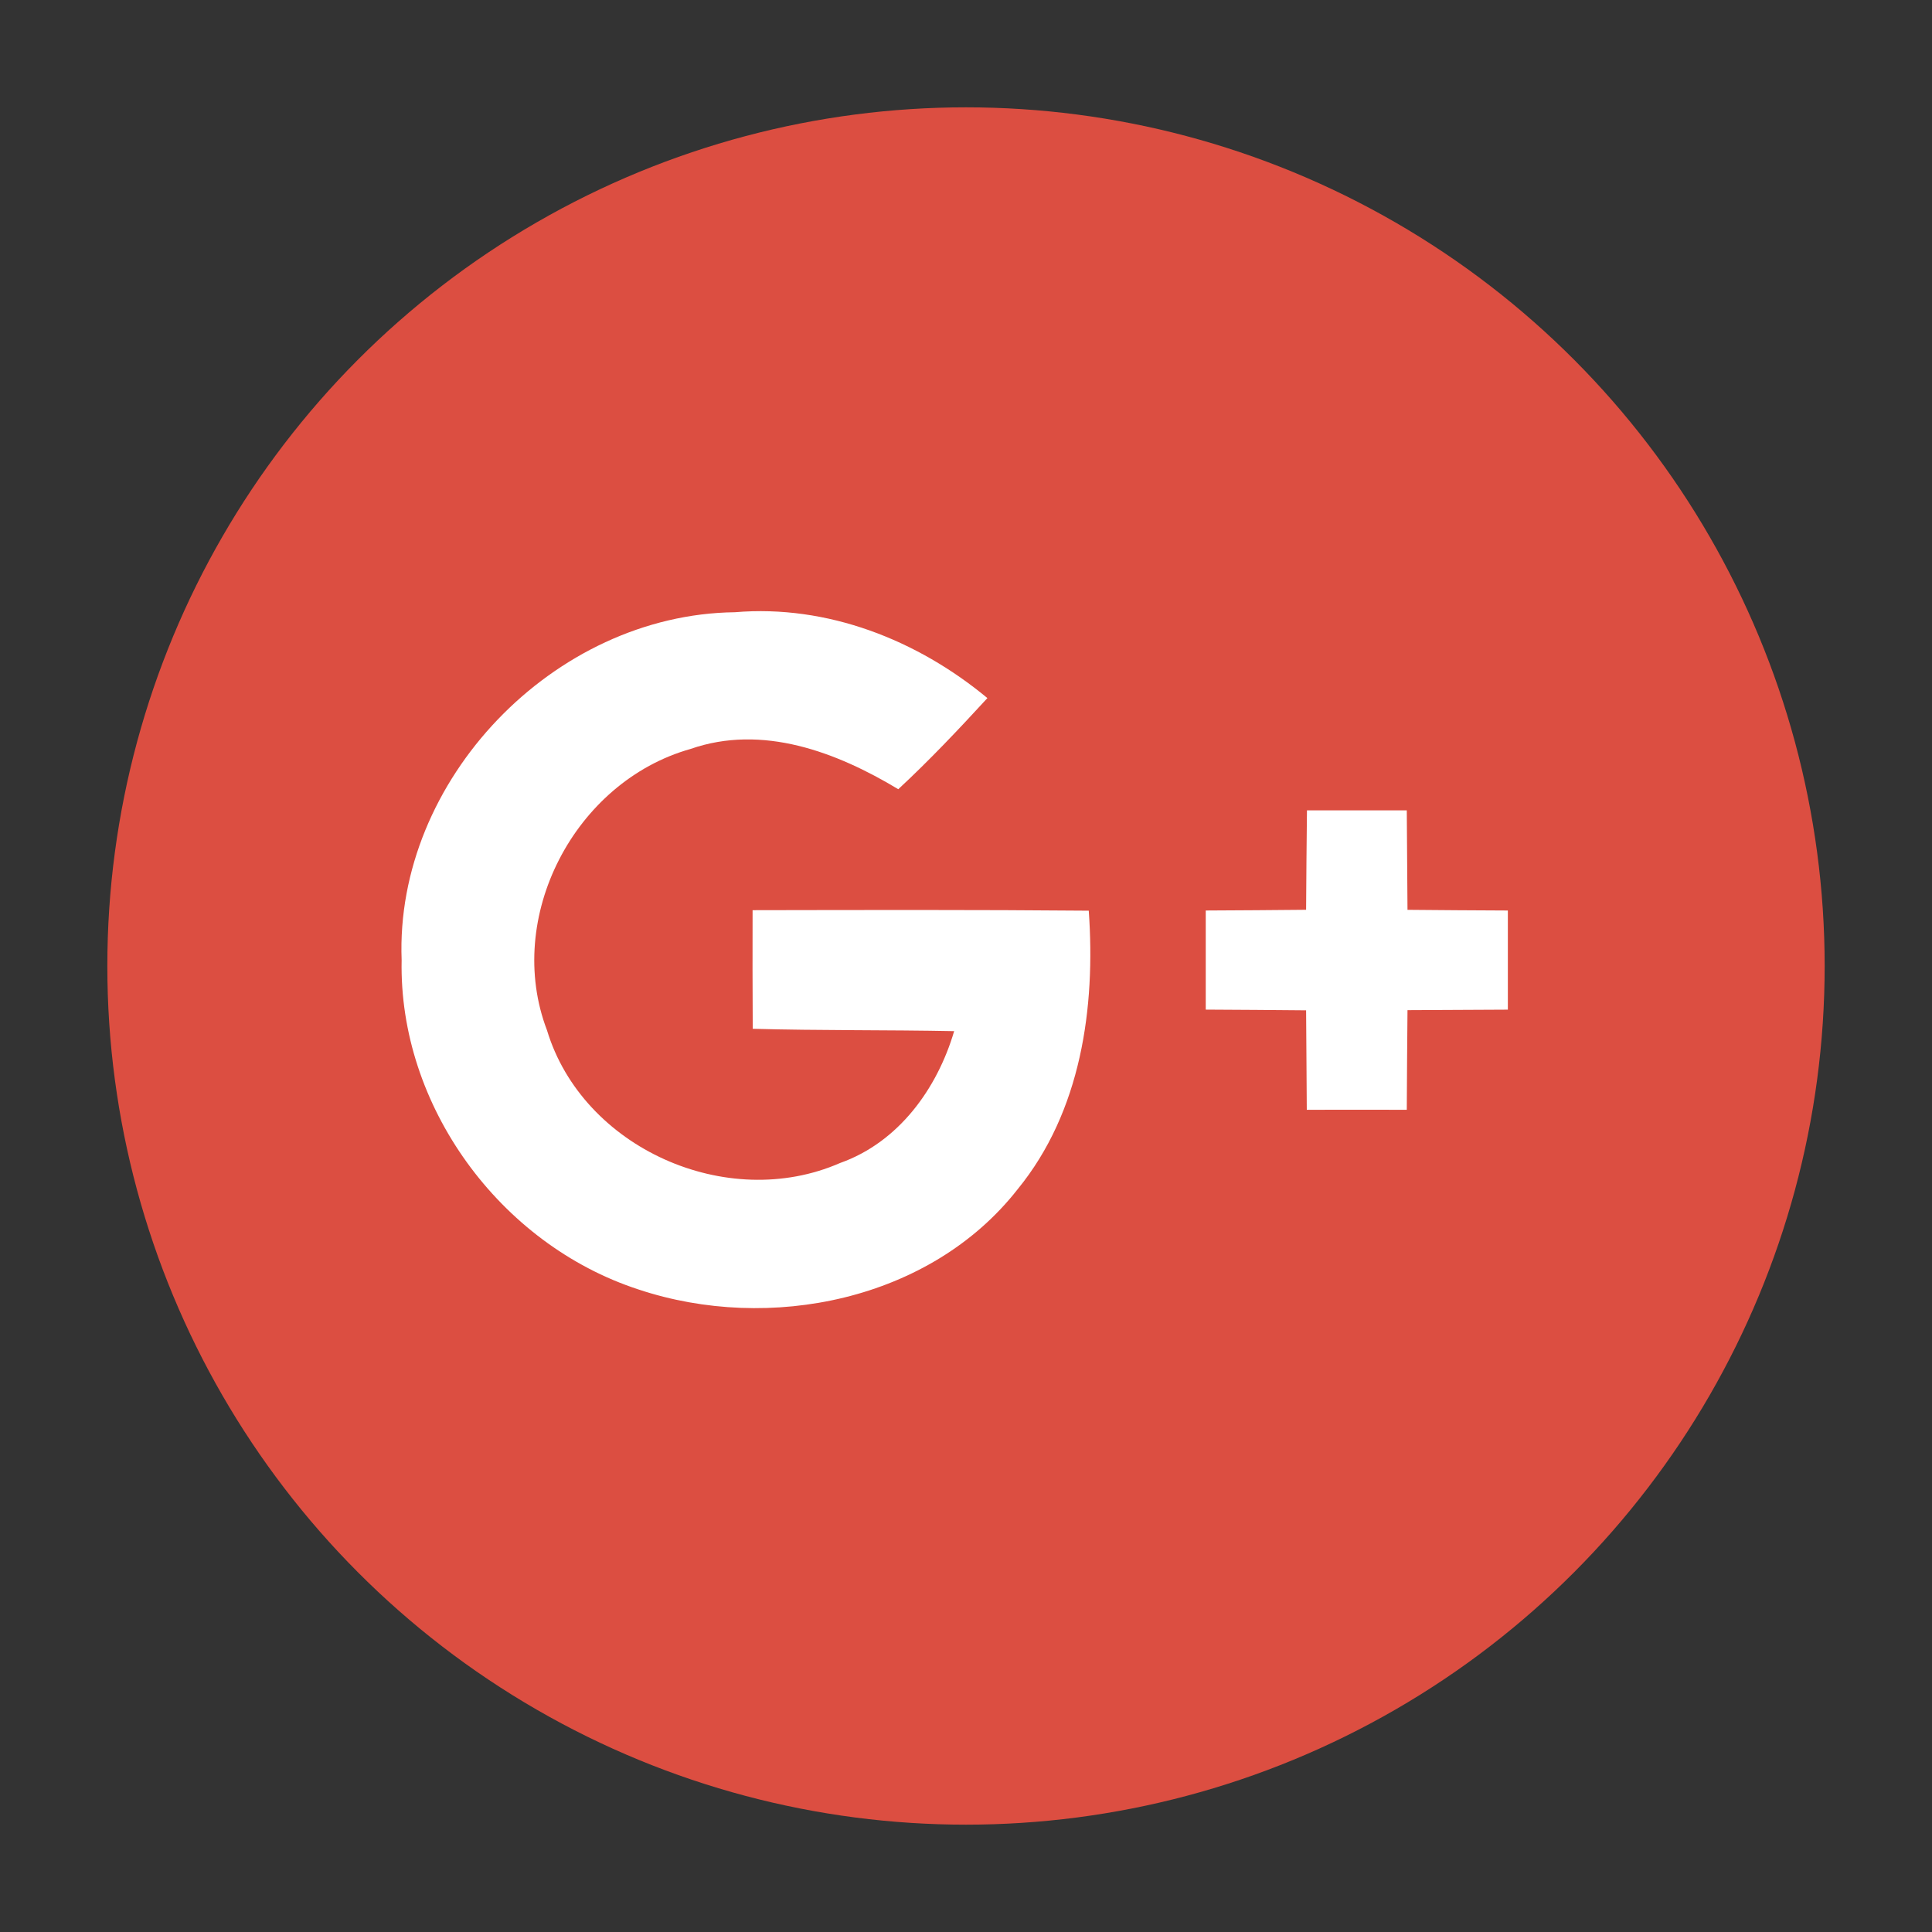 <svg xmlns="http://www.w3.org/2000/svg" width="54" height="54" viewBox="0 0 54 54">
    <rect x="0" y="0" width="54" height="54" fill="#333333" stroke="none"/>
    <g fill="none" fill-rule="nonzero" transform="translate(3 3)">
        <circle cx="24" cy="24" r="24" fill="#DC4E41"/>
        <g fill="#FFF">
            <path d="M8.226 23.835c-.193-5.022 4.245-9.663 9.316-9.723 2.585-.219 5.1.776 7.056 2.4-.803.874-1.619 1.738-2.491 2.547-1.722-1.037-3.795-1.827-5.808-1.125-3.246.916-5.212 4.715-4.01 7.863.994 3.288 5.028 5.092 8.19 3.71 1.637-.58 2.716-2.078 3.19-3.686-1.876-.037-3.753-.014-5.63-.066-.004-1.106-.009-2.208-.004-3.315 3.129-.005 6.262-.014 9.396.014.193 2.711-.211 5.613-1.99 7.789-2.434 3.106-6.932 4.017-10.592 2.799-3.884-1.265-6.708-5.143-6.623-9.207zM33.53 19.65h2.79c.006.925.015 1.855.02 2.78.933.01 1.872.014 2.805.019v2.771l-2.805.014c-.01.93-.014 1.855-.02 2.785-.932-.004-1.866 0-2.795 0-.009-.93-.009-1.855-.019-2.78-.933-.01-1.871-.014-2.805-.02v-2.77c.934-.005 1.867-.01 2.805-.02.005-.924.014-1.854.024-2.78z"/>
        </g>
    </g>
</svg>
